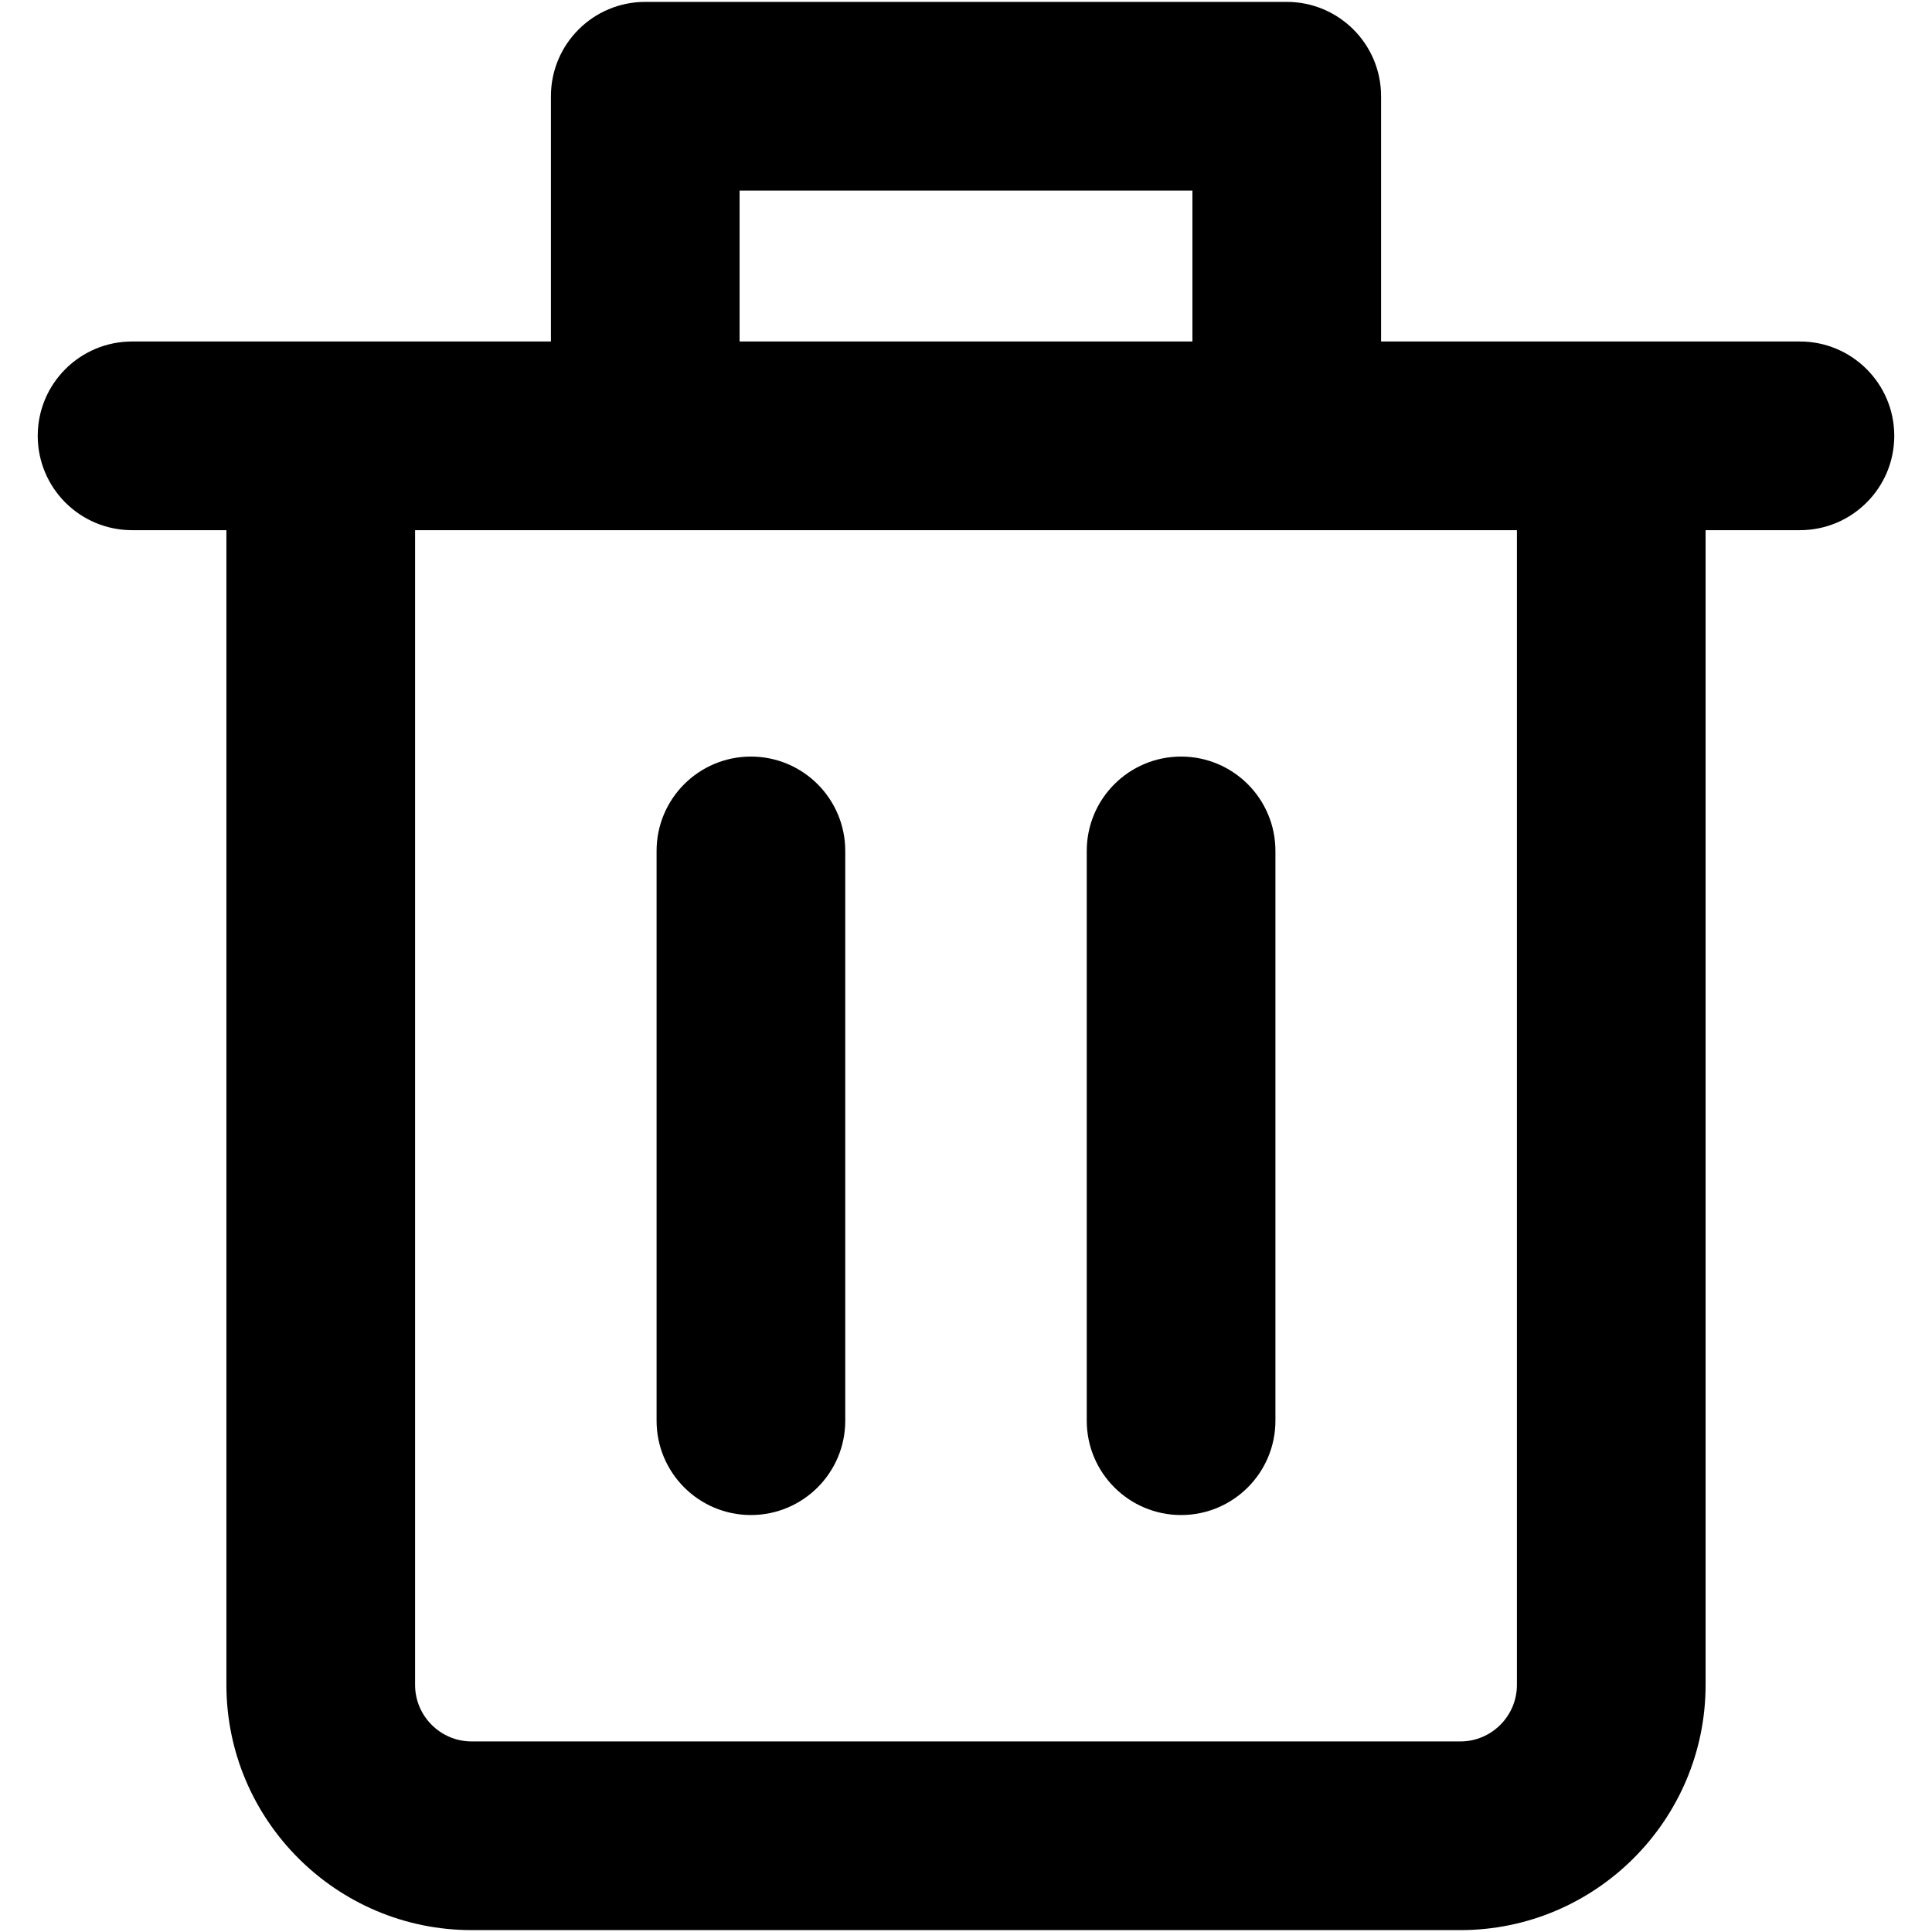 <?xml version="1.0" encoding="iso-8859-1"?>
<!-- Generator: Adobe Illustrator 19.0.0, SVG Export Plug-In . SVG Version: 6.00 Build 0)  -->
<svg version="1.1" id="Layer_1" xmlns="http://www.w3.org/2000/svg" xmlns:xlink="http://www.w3.org/1999/xlink" x="0px" y="0px"
	 viewBox="-49 141 512 512" style="enable-background:new -49 141 512 512;" xml:space="preserve">
<g>
	<path d="M428,231.5H317v-65c0-13.807-11.193-25-25-25H122c-13.807,0-25,11.193-25,25v65H-14c-13.807,0-25,11.193-25,25
		s11.193,25,25,25h25v306c0,35.841,29.159,65,65,65h262c35.841,0,65-29.159,65-65v-306h25c13.807,0,25-11.193,25-25
		S441.807,231.5,428,231.5z M147,191.5h120v40H147V191.5z M353,587.5c0,8.271-6.729,15-15,15H76c-8.271,0-15-6.729-15-15v-306h292
		V587.5z"/>
	<path d="M150,341.5c-13.807,0-25,11.193-25,25v151c0,13.807,11.193,25,25,25s25-11.193,25-25v-151
		C175,352.693,163.807,341.5,150,341.5z"/>
	<path d="M264,341.5c-13.807,0-25,11.193-25,25v151c0,13.807,11.193,25,25,25s25-11.193,25-25v-151
		C289,352.693,277.807,341.5,264,341.5z"/>
</g>
</svg>
